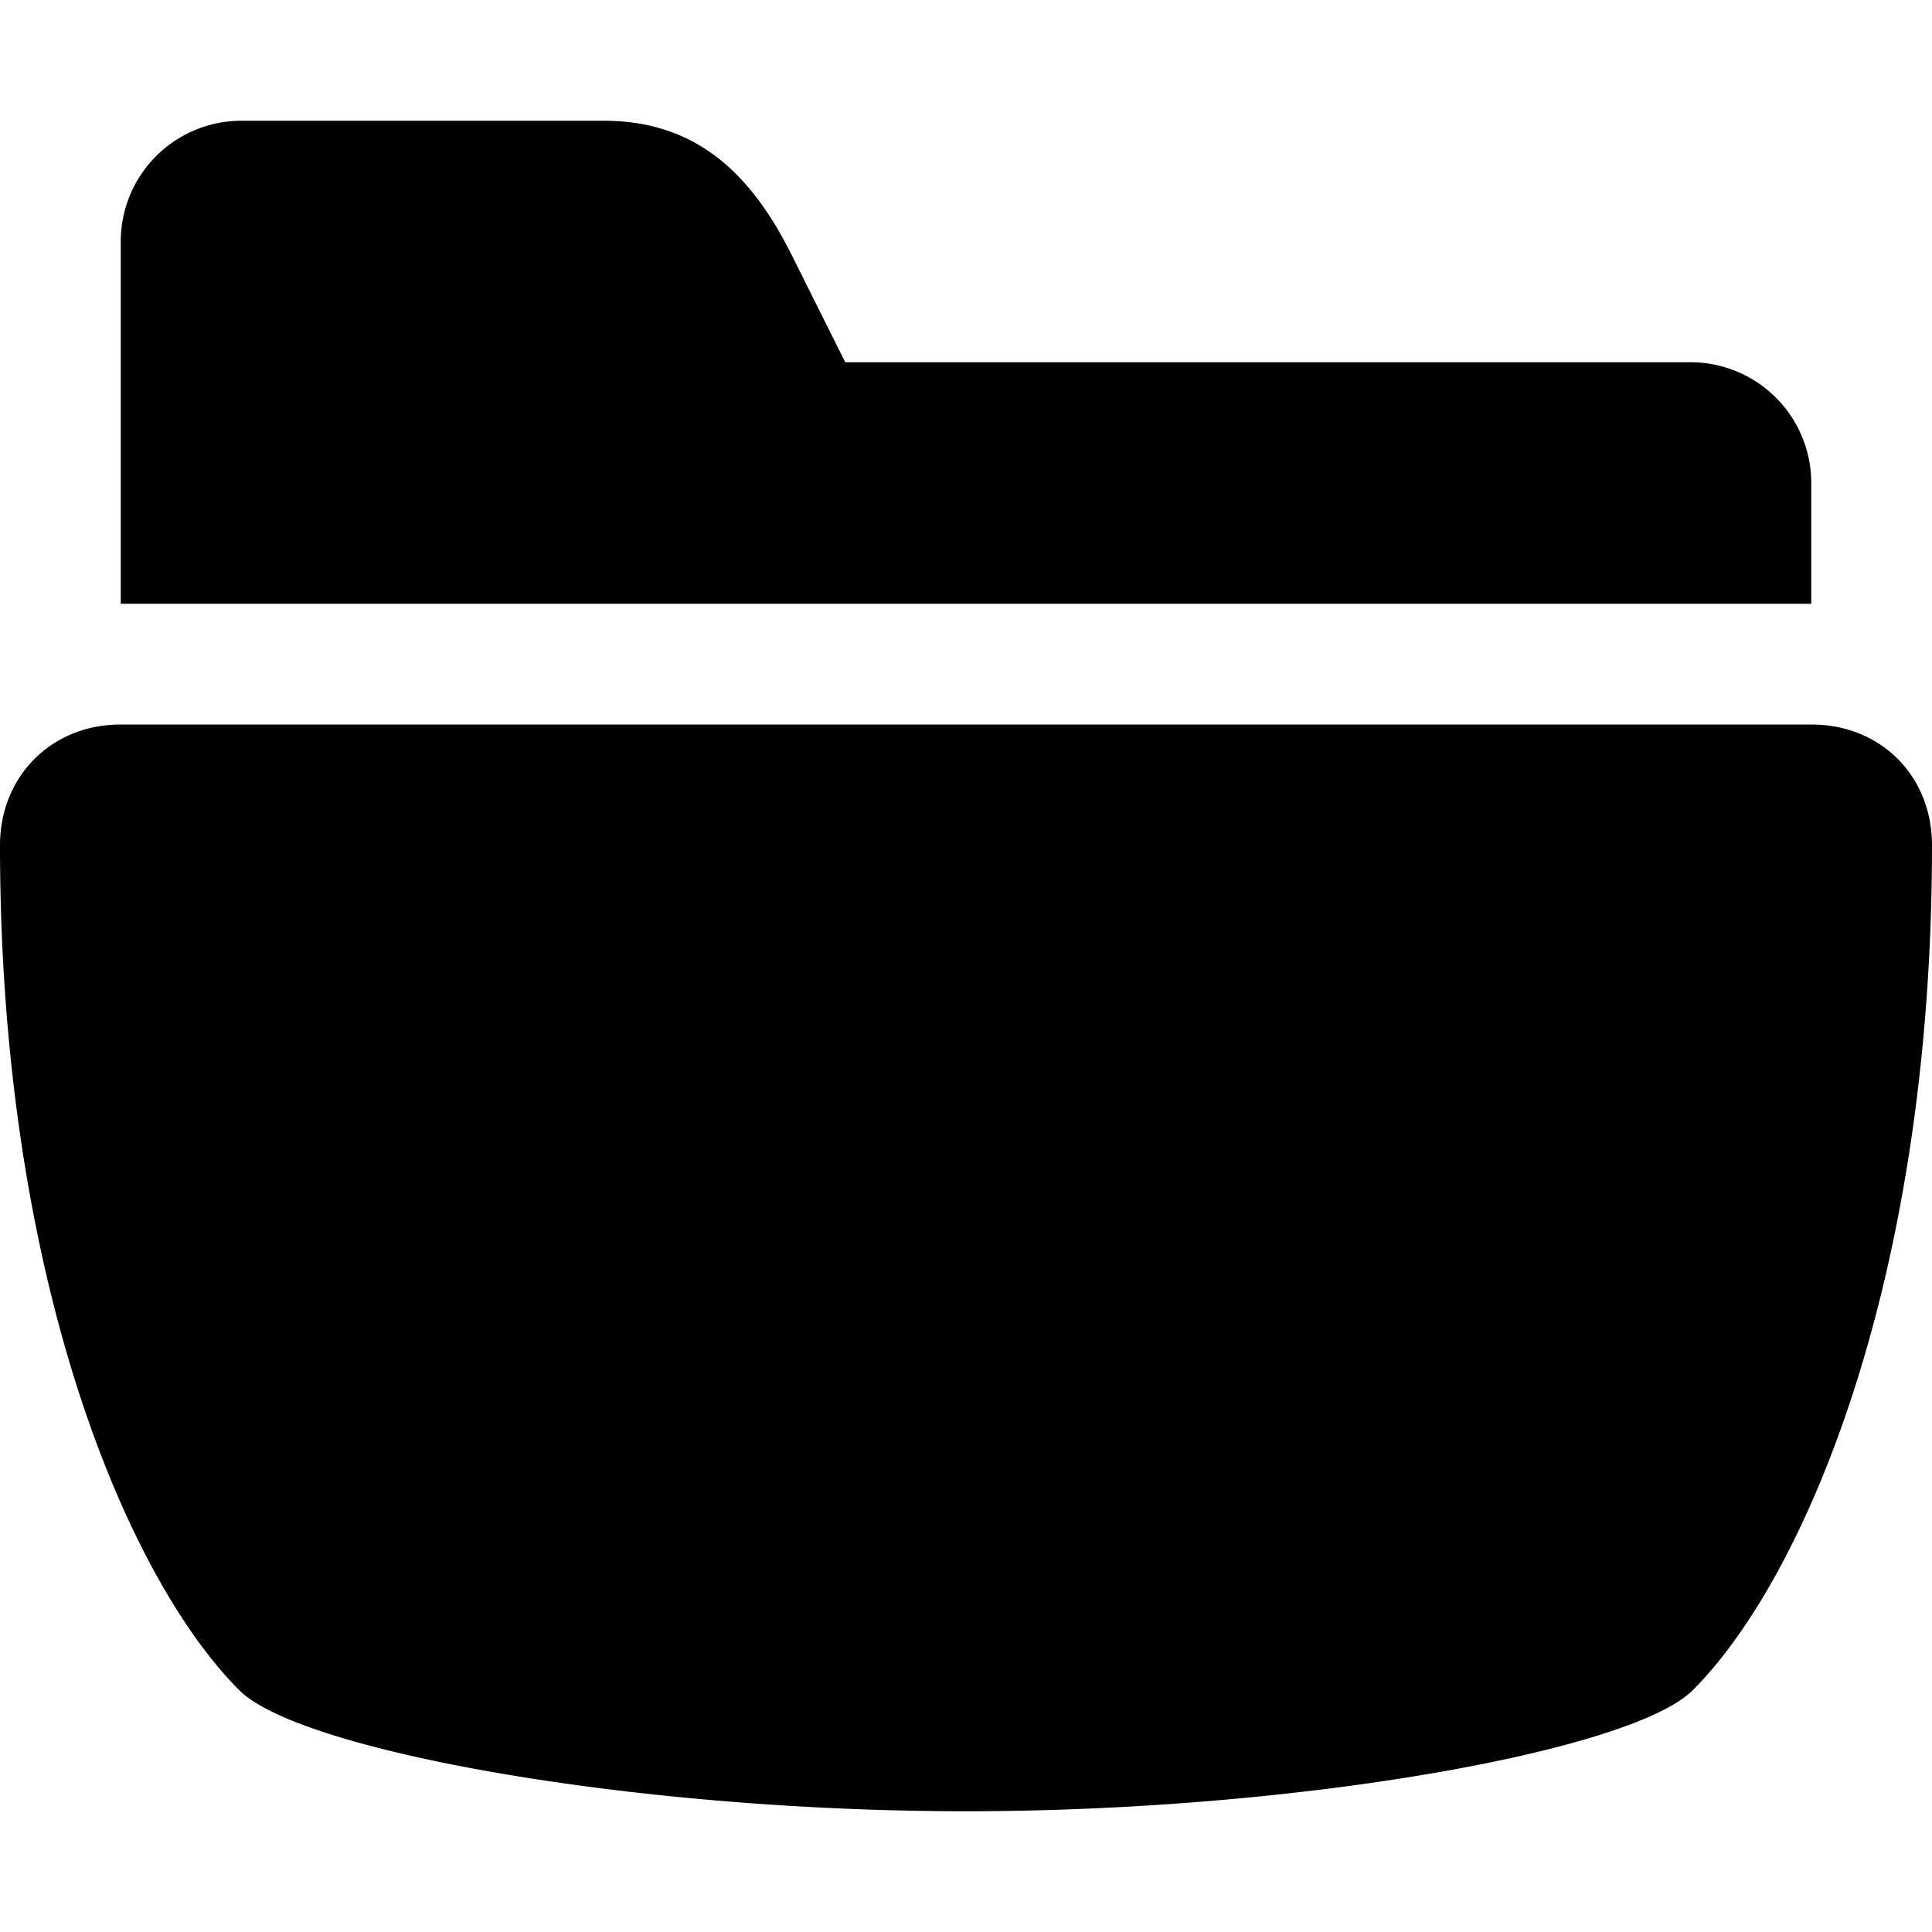 <svg width="16" height="16" fill="none" xmlns="http://www.w3.org/2000/svg">
  <path fill-rule="evenodd" clip-rule="evenodd" d="M7 3l-.447-.895C6.214 1.428 5.757 1 5 1H2a1 1 0 00-1 1v3h14V4a1 1 0 00-1-1H7zm9 4c0 3.633-1.069 6.088-1.983 6.999C13.515 14.499 10.758 15 8 15c-2.758 0-5.515-.501-6.017-1.001C1.069 13.088 0 10.628 0 7c0-.568.423-1 1-1h14c.577 0 1 .427 1 1z" fill="#000"/>
</svg>
